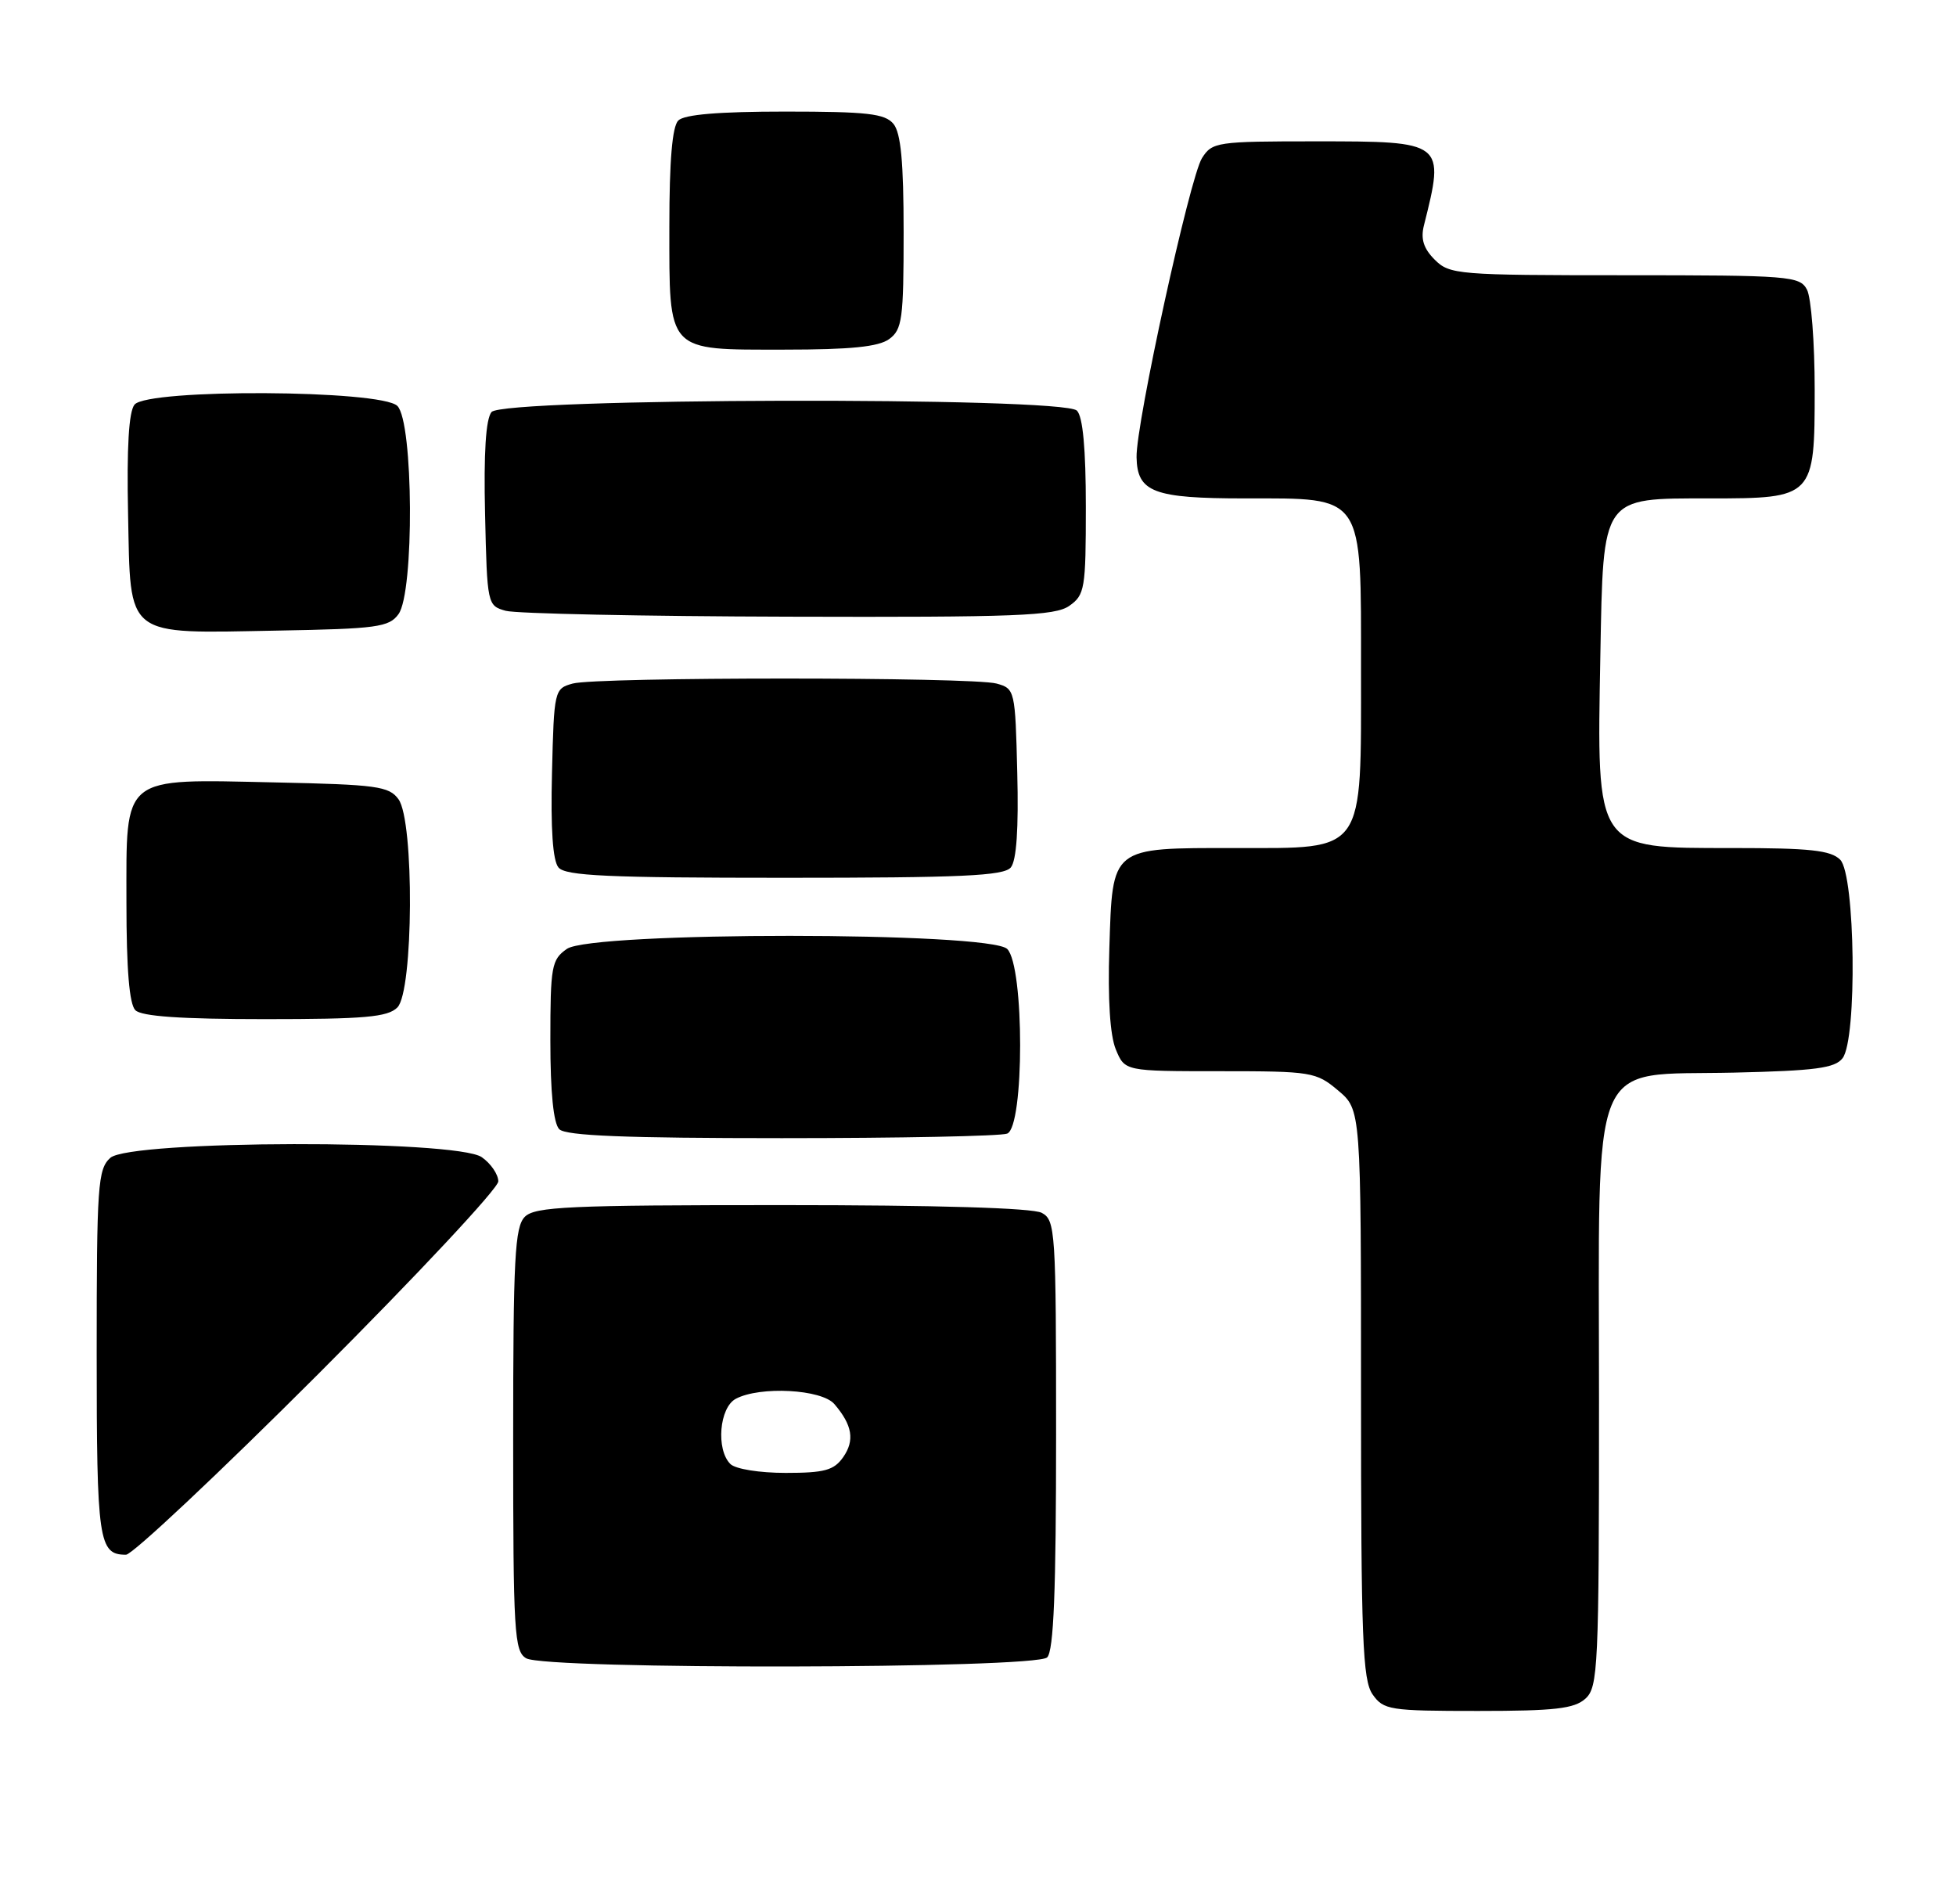 <?xml version="1.0" encoding="UTF-8" standalone="no"?>
<!DOCTYPE svg PUBLIC "-//W3C//DTD SVG 1.1//EN" "http://www.w3.org/Graphics/SVG/1.1/DTD/svg11.dtd" >
<svg xmlns="http://www.w3.org/2000/svg" xmlns:xlink="http://www.w3.org/1999/xlink" version="1.1" viewBox="0 0 263 256">
 <g >
 <path fill="currentColor"
d=" M 213.17 228.35 C 214.88 226.80 215.00 224.22 215.00 188.40 C 215.00 140.78 213.41 144.65 233.16 144.19 C 244.08 143.94 246.73 143.59 247.75 142.25 C 249.73 139.67 249.46 117.61 247.43 115.57 C 246.16 114.30 243.35 114.00 232.93 114.00 C 214.40 114.00 214.70 114.44 215.18 88.07 C 215.58 66.55 215.27 67.00 229.89 67.00 C 243.89 67.00 244.00 66.88 244.00 52.38 C 244.00 46.05 243.53 40.00 242.96 38.93 C 241.99 37.11 240.64 37.00 218.46 37.00 C 196.01 37.00 194.91 36.91 192.91 34.91 C 191.41 33.41 191.00 32.12 191.46 30.30 C 194.29 19.03 194.25 19.00 176.90 19.00 C 163.62 19.00 162.99 19.09 161.62 21.25 C 159.98 23.83 152.72 56.99 152.82 61.47 C 152.91 66.17 155.10 67.00 167.38 67.00 C 183.52 67.00 183.00 66.24 183.00 90.04 C 183.00 114.95 183.67 114.00 166.12 114.00 C 149.25 114.00 149.60 113.73 149.16 127.49 C 148.94 134.32 149.25 139.19 150.03 141.07 C 151.24 144.00 151.24 144.00 164.04 144.00 C 176.36 144.00 176.96 144.10 179.92 146.59 C 183.00 149.18 183.00 149.18 183.00 187.37 C 183.00 220.31 183.21 225.86 184.56 227.78 C 186.03 229.87 186.83 230.00 198.73 230.00 C 209.06 230.00 211.67 229.70 213.17 228.35 Z  M 140.80 222.80 C 141.68 221.92 142.00 213.87 142.00 192.84 C 142.00 165.42 141.91 164.02 140.07 163.04 C 138.84 162.38 125.97 162.00 105.14 162.00 C 76.48 162.00 71.94 162.21 70.57 163.57 C 69.22 164.93 69.00 169.06 69.00 193.52 C 69.00 219.49 69.15 221.99 70.75 222.92 C 73.41 224.47 139.25 224.35 140.80 222.80 Z  M 42.74 184.76 C 56.08 171.42 67.00 159.75 67.00 158.81 C 67.00 157.88 66.00 156.41 64.78 155.56 C 61.36 153.16 17.49 153.25 14.83 155.65 C 13.15 157.17 13.00 159.35 13.00 181.95 C 13.00 207.19 13.26 209.00 16.94 209.00 C 17.79 209.00 29.40 198.09 42.74 184.76 Z  M 135.42 152.39 C 137.74 151.50 137.75 129.89 135.43 127.57 C 133.09 125.23 79.57 125.21 76.22 127.56 C 74.16 129.00 74.00 129.89 74.00 139.86 C 74.00 146.88 74.42 151.02 75.20 151.80 C 76.08 152.68 84.12 153.00 105.12 153.00 C 120.91 153.00 134.55 152.73 135.42 152.39 Z  M 53.43 135.43 C 55.60 133.26 55.72 110.37 53.58 107.44 C 52.31 105.69 50.65 105.47 37.02 105.18 C 16.16 104.73 17.00 104.06 17.00 121.32 C 17.00 130.32 17.39 134.99 18.20 135.80 C 19.03 136.63 24.34 137.00 35.63 137.00 C 49.05 137.00 52.13 136.73 53.43 135.43 Z  M 135.91 116.61 C 136.68 115.69 136.97 111.38 136.78 103.90 C 136.51 92.79 136.46 92.57 134.00 91.89 C 130.74 90.99 80.26 90.99 77.00 91.89 C 74.54 92.57 74.49 92.79 74.22 103.90 C 74.03 111.38 74.32 115.69 75.09 116.61 C 76.03 117.74 81.71 118.00 105.50 118.00 C 129.29 118.00 134.97 117.74 135.91 116.61 Z  M 53.58 82.56 C 55.72 79.63 55.60 56.74 53.43 54.57 C 51.25 52.39 19.89 52.23 18.09 54.39 C 17.32 55.32 17.03 60.13 17.22 69.11 C 17.57 85.91 16.61 85.15 37.33 84.77 C 50.68 84.53 52.31 84.31 53.58 82.56 Z  M 143.78 81.44 C 145.86 79.98 146.00 79.14 146.00 68.14 C 146.00 60.34 145.60 56.00 144.80 55.20 C 142.91 53.31 67.66 53.49 66.09 55.39 C 65.32 56.32 65.03 60.87 65.22 69.10 C 65.50 81.28 65.53 81.42 68.00 82.11 C 69.38 82.49 86.49 82.85 106.03 82.90 C 136.67 82.99 141.86 82.79 143.78 81.44 Z  M 119.56 45.58 C 121.31 44.30 121.50 42.88 121.50 31.23 C 121.50 21.75 121.13 17.87 120.13 16.65 C 118.98 15.27 116.62 15.00 105.58 15.00 C 96.66 15.00 92.01 15.39 91.20 16.20 C 90.39 17.01 90.00 21.62 90.00 30.37 C 90.00 47.53 89.51 47.00 105.46 47.00 C 114.38 47.00 118.13 46.62 119.56 45.58 Z  M 98.20 196.80 C 96.25 194.85 96.72 189.22 98.93 188.04 C 102.17 186.31 110.48 186.75 112.19 188.75 C 114.61 191.57 114.95 193.63 113.37 195.89 C 112.13 197.65 110.87 198.00 105.64 198.00 C 102.12 198.00 98.88 197.48 98.20 196.80 Z "/>
</g>
</svg>